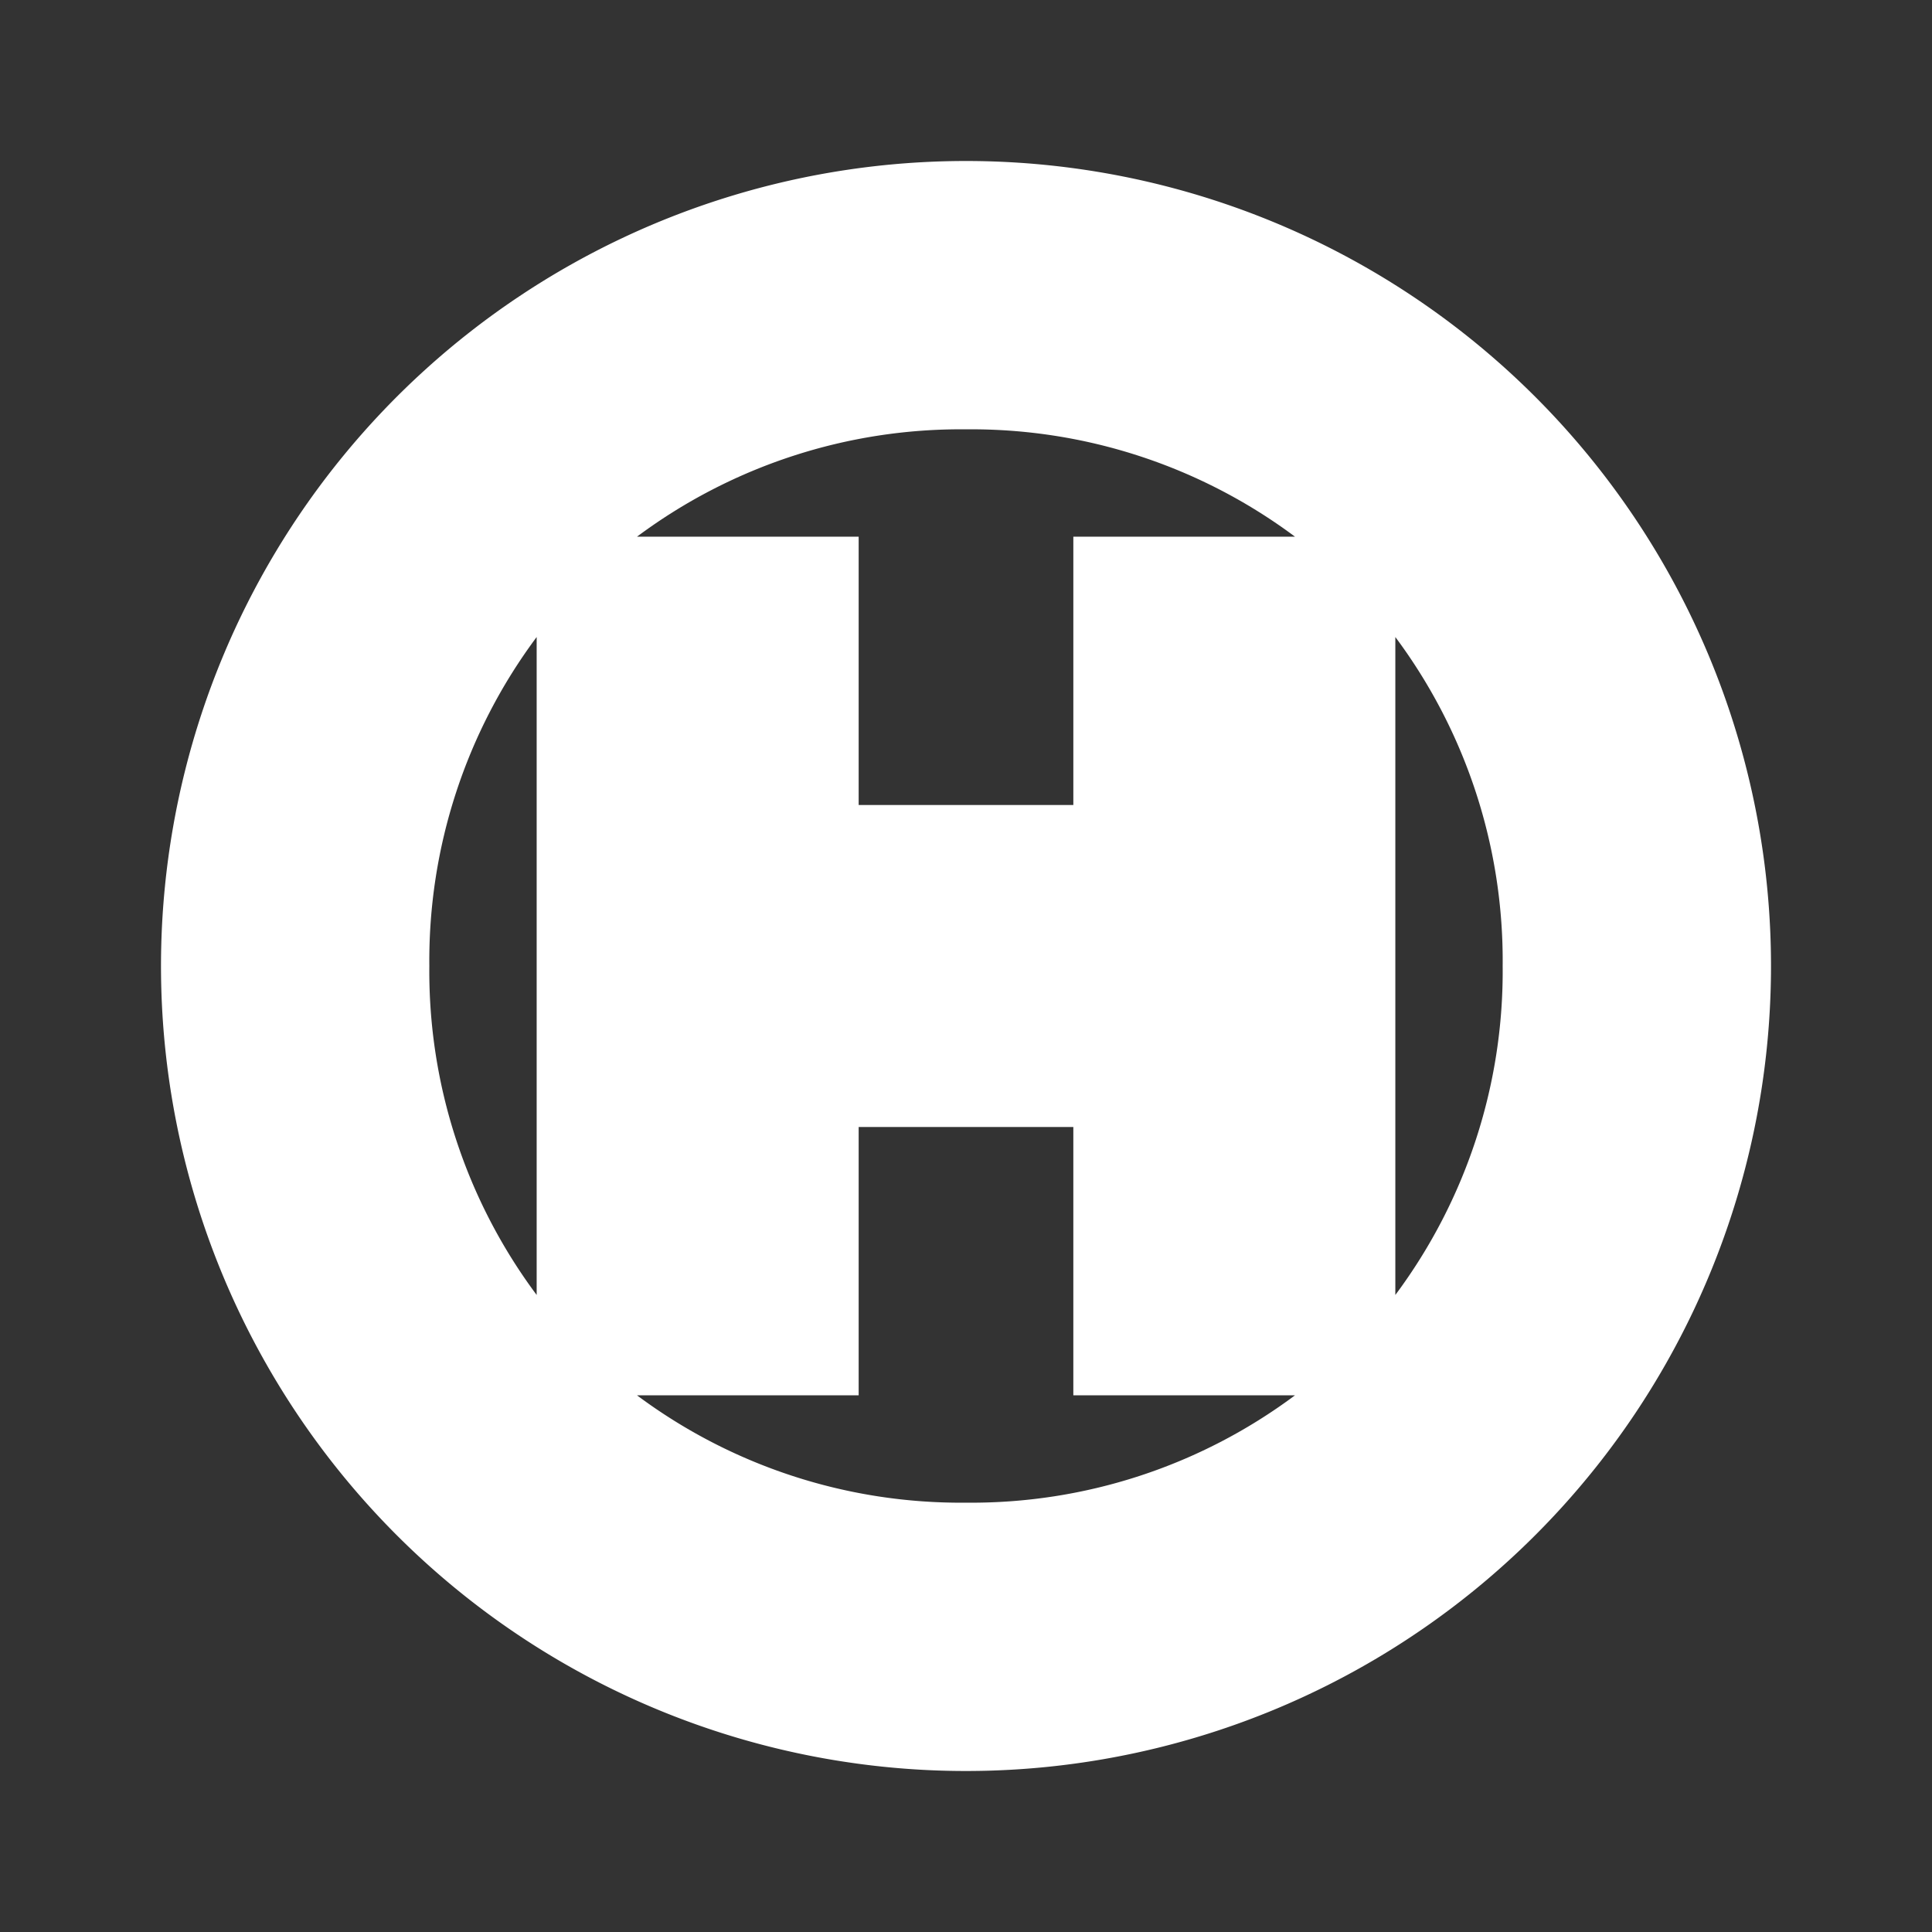 <svg xmlns="http://www.w3.org/2000/svg" width="36" height="36" viewBox="0 0 36 36"><rect x="0" y="0" width="36" height="36" fill="#333333" stroke="none"/><g id="helicopter."><path d="M18,3A15,15,0,1,0,33,18,15,15,0,0,0,18,3Zm2,7v5H16V10H11.87A10.09,10.09,0,0,1,18,8a10.09,10.09,0,0,1,6.13,2ZM10,24.13A10.09,10.09,0,0,1,8,18a10.09,10.09,0,0,1,2-6.13ZM16,26V21h4v5h4.13A10.09,10.09,0,0,1,18,28a10.09,10.09,0,0,1-6.13-2ZM26,11.87A10.09,10.09,0,0,1,28,18a10.09,10.09,0,0,1-2,6.13Z" fill="#fff"/></g></svg>